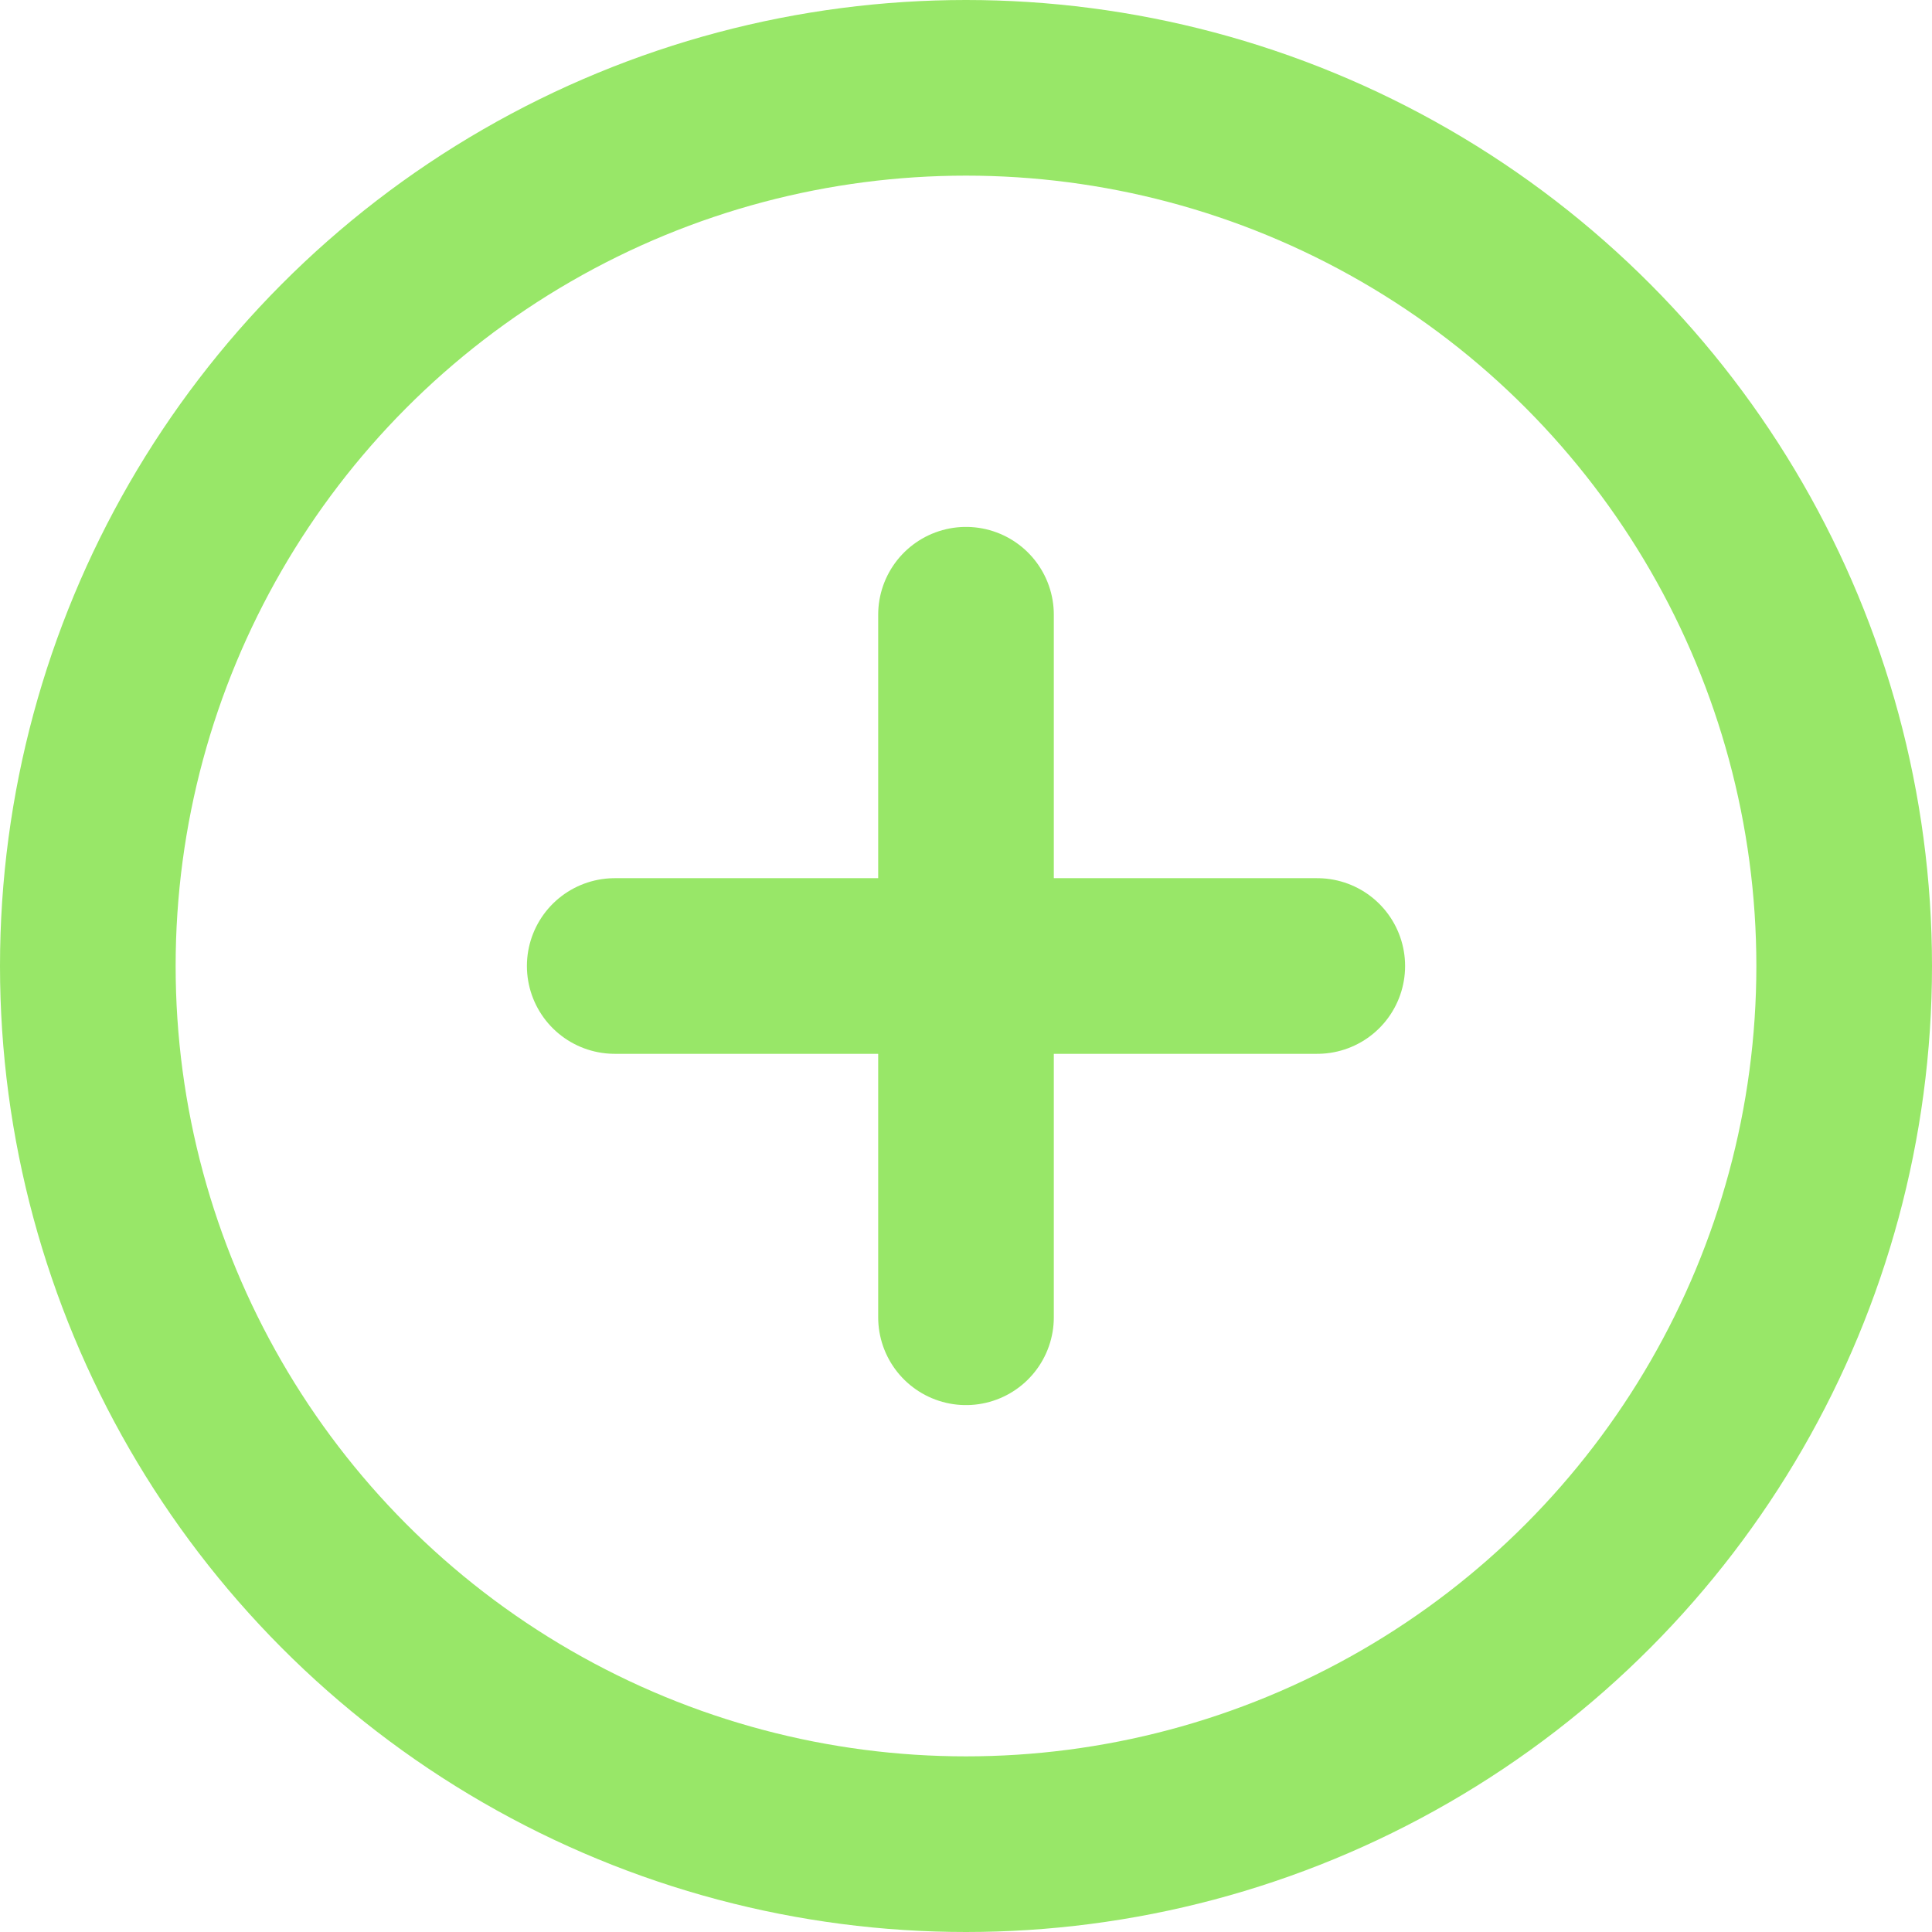 <svg xmlns="http://www.w3.org/2000/svg" width="22" height="22" viewBox="0 0 22 22">
  <g id="plus-circle" transform="translate(1 1)">
    <circle id="Ellipse_7" data-name="Ellipse 7" cx="10" cy="10" r="10" fill="none" stroke="#98e768" stroke-linecap="round" stroke-linejoin="round" stroke-width="2"/>
    <line id="Line_8" data-name="Line 8" y2="8" transform="translate(10 6)" fill="none" stroke="#98e768" stroke-linecap="round" stroke-linejoin="round" stroke-width="2"/>
    <line id="Line_9" data-name="Line 9" x2="8" transform="translate(6 10)" fill="none" stroke="#98e768" stroke-linecap="round" stroke-linejoin="round" stroke-width="2"/>
  </g>
</svg>
